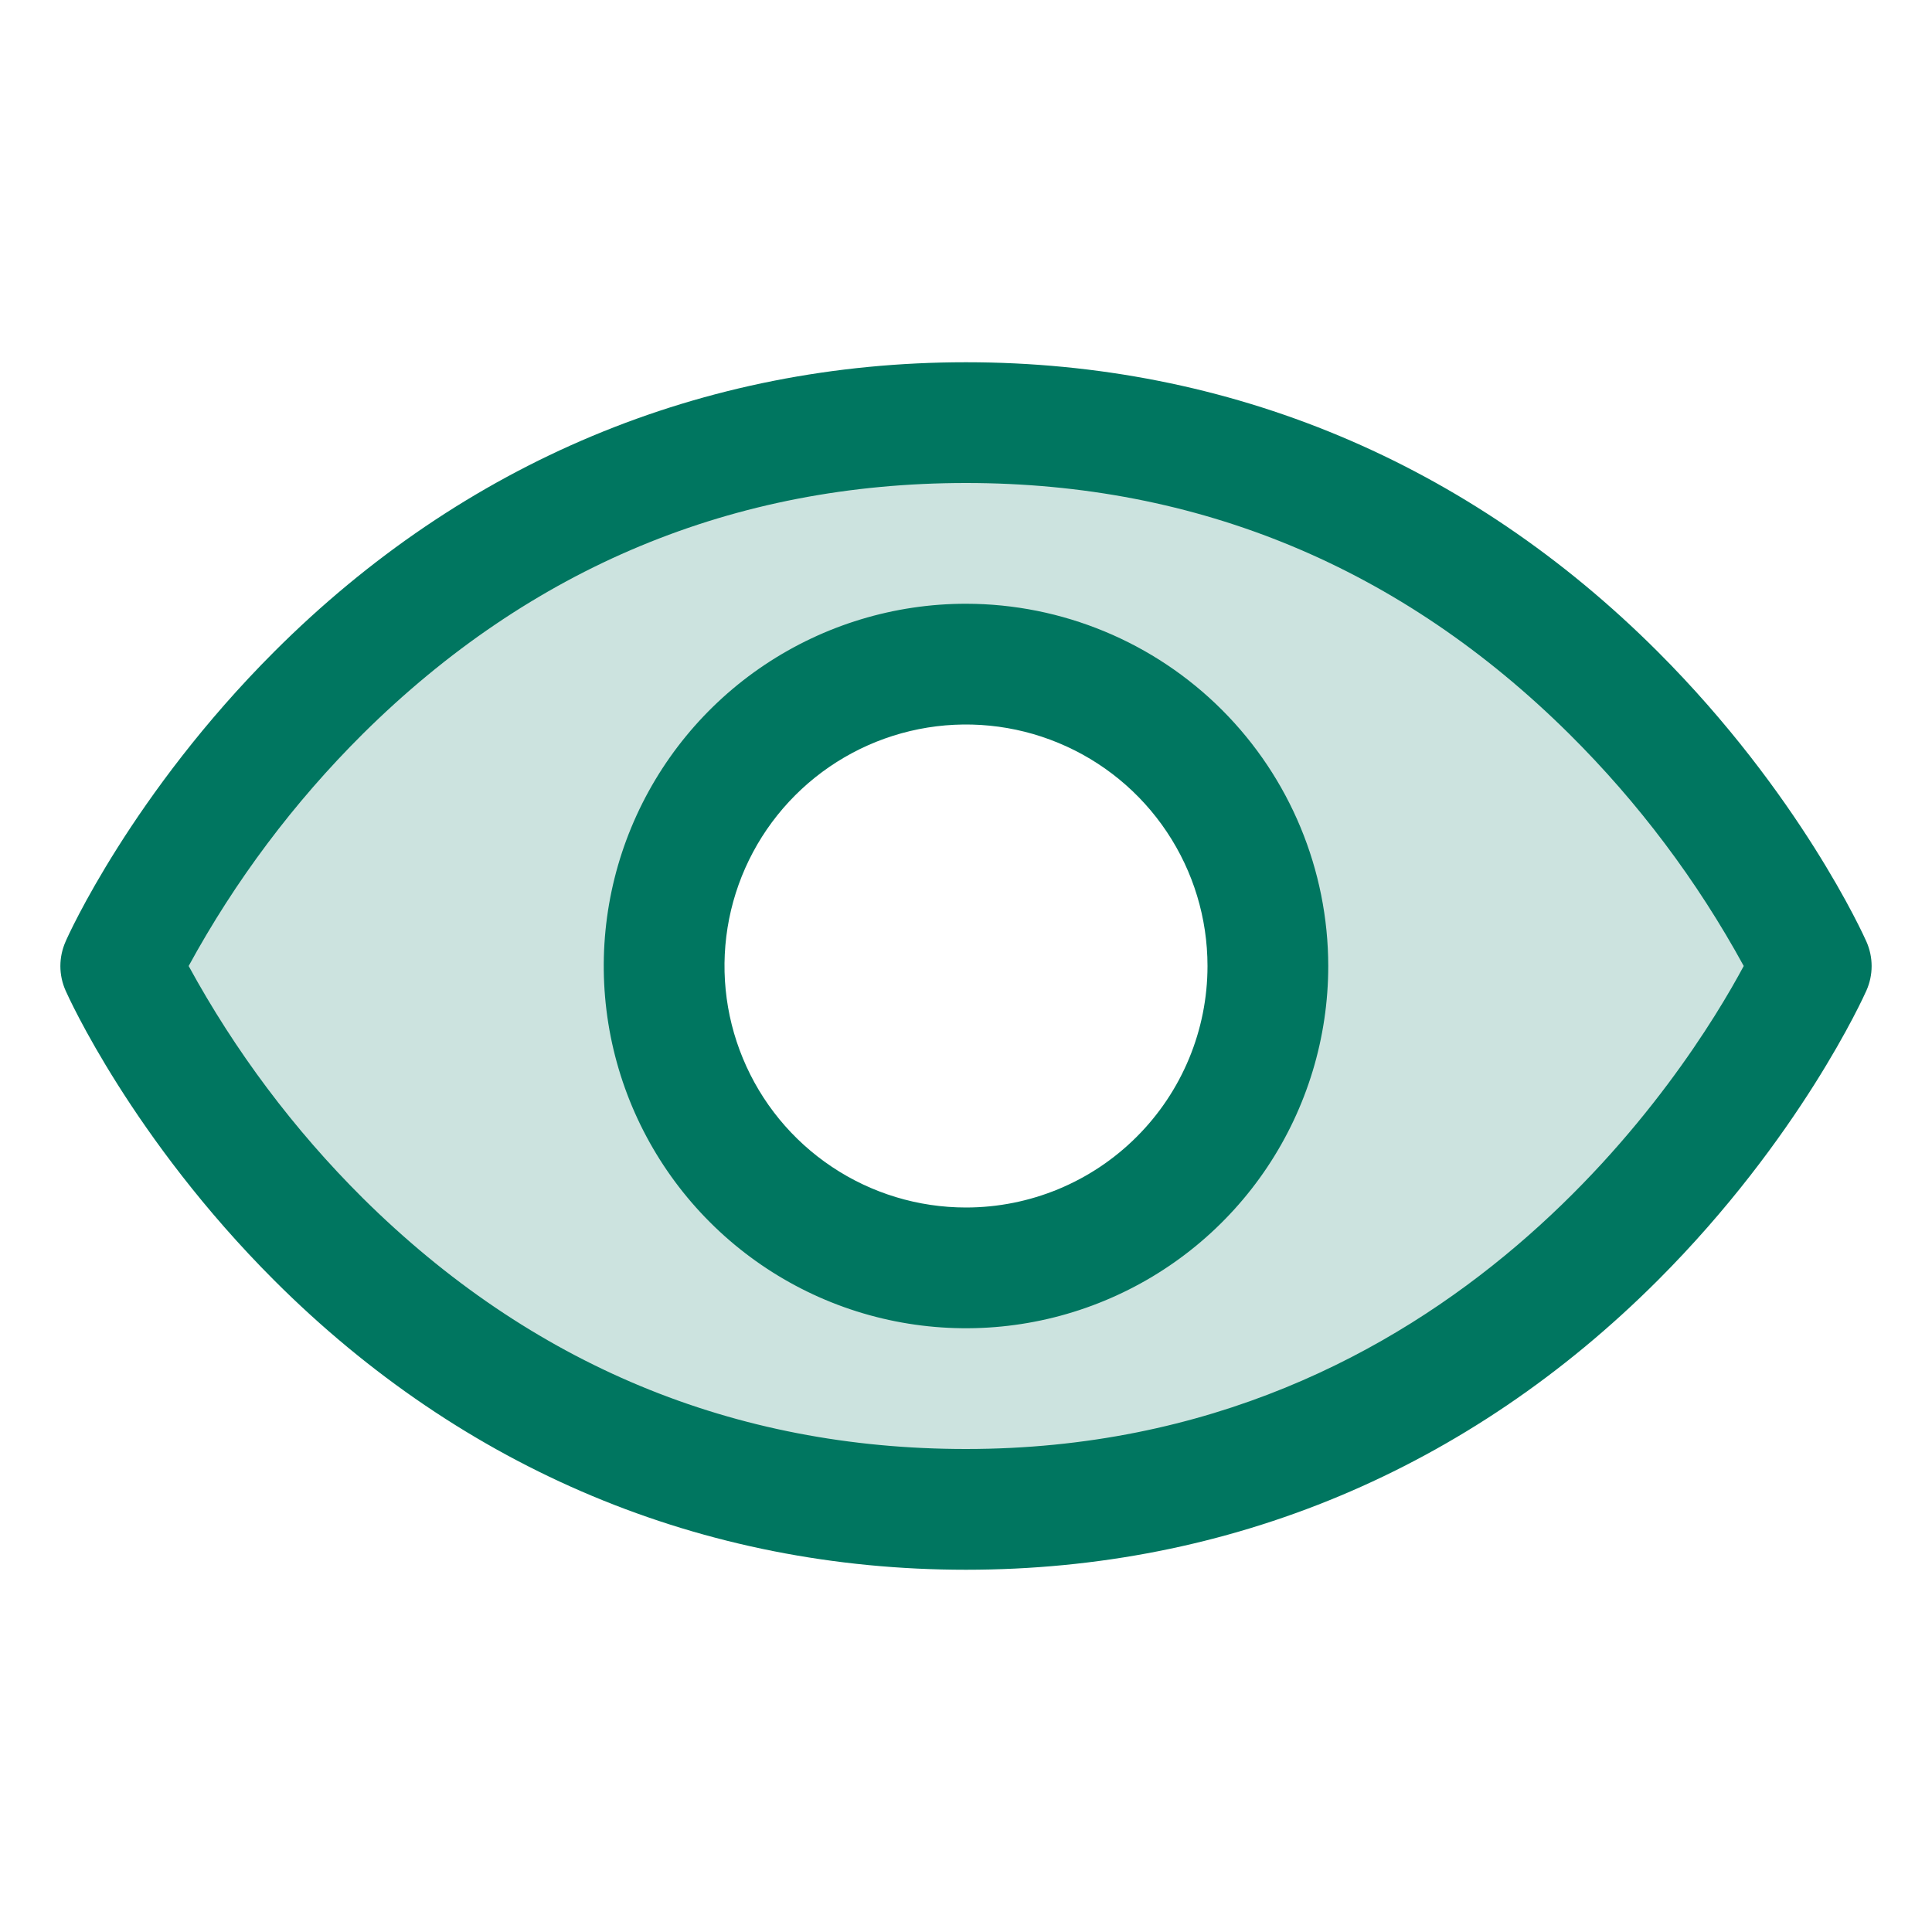 <svg width="40" height="40" viewBox="0 0 40 40" fill="none" xmlns="http://www.w3.org/2000/svg">
<path opacity="0.2" d="M20 8.75C7.5 8.75 2.5 20 2.5 20C2.5 20 7.5 31.25 20 31.25C32.5 31.25 37.5 20 37.5 20C37.5 20 32.5 8.75 20 8.75ZM20 26.25C18.764 26.25 17.555 25.883 16.528 25.197C15.5 24.51 14.699 23.534 14.226 22.392C13.753 21.25 13.629 19.993 13.87 18.781C14.111 17.568 14.707 16.455 15.581 15.581C16.455 14.707 17.568 14.111 18.781 13.87C19.993 13.629 21.25 13.753 22.392 14.226C23.534 14.699 24.51 15.5 25.197 16.528C25.883 17.555 26.25 18.764 26.25 20C26.25 21.658 25.591 23.247 24.419 24.419C23.247 25.591 21.658 26.25 20 26.25Z" fill="#007660"/>
<path d="M38.642 19.494C38.587 19.37 37.264 16.434 34.322 13.492C30.401 9.572 25.45 7.5 20 7.5C14.55 7.5 9.598 9.572 5.678 13.492C2.736 16.434 1.406 19.375 1.358 19.494C1.287 19.654 1.25 19.827 1.25 20.002C1.25 20.177 1.287 20.349 1.358 20.509C1.412 20.633 2.736 23.567 5.678 26.509C9.598 30.428 14.55 32.5 20 32.5C25.45 32.5 30.401 30.428 34.322 26.509C37.264 23.567 38.587 20.633 38.642 20.509C38.713 20.349 38.75 20.177 38.75 20.002C38.75 19.827 38.713 19.654 38.642 19.494ZM20 30C15.191 30 10.989 28.252 7.511 24.805C6.084 23.386 4.87 21.767 3.906 20C4.869 18.233 6.084 16.614 7.511 15.195C10.989 11.748 15.191 10 20 10C24.809 10 29.011 11.748 32.489 15.195C33.919 16.614 35.136 18.232 36.102 20C34.975 22.103 30.067 30 20 30ZM20 12.5C18.517 12.5 17.067 12.94 15.833 13.764C14.6 14.588 13.639 15.759 13.071 17.13C12.503 18.5 12.355 20.008 12.644 21.463C12.934 22.918 13.648 24.254 14.697 25.303C15.746 26.352 17.082 27.067 18.537 27.356C19.992 27.645 21.5 27.497 22.87 26.929C24.241 26.361 25.412 25.4 26.236 24.167C27.06 22.933 27.5 21.483 27.5 20C27.498 18.012 26.707 16.105 25.301 14.699C23.895 13.293 21.988 12.502 20 12.5ZM20 25C19.011 25 18.044 24.707 17.222 24.157C16.4 23.608 15.759 22.827 15.381 21.913C15.002 21 14.903 19.994 15.096 19.024C15.289 18.055 15.765 17.164 16.464 16.465C17.164 15.765 18.055 15.289 19.024 15.096C19.994 14.903 21 15.002 21.913 15.381C22.827 15.759 23.608 16.4 24.157 17.222C24.707 18.044 25 19.011 25 20C25 21.326 24.473 22.598 23.535 23.535C22.598 24.473 21.326 25 20 25Z" fill="#007660"/>
</svg>
